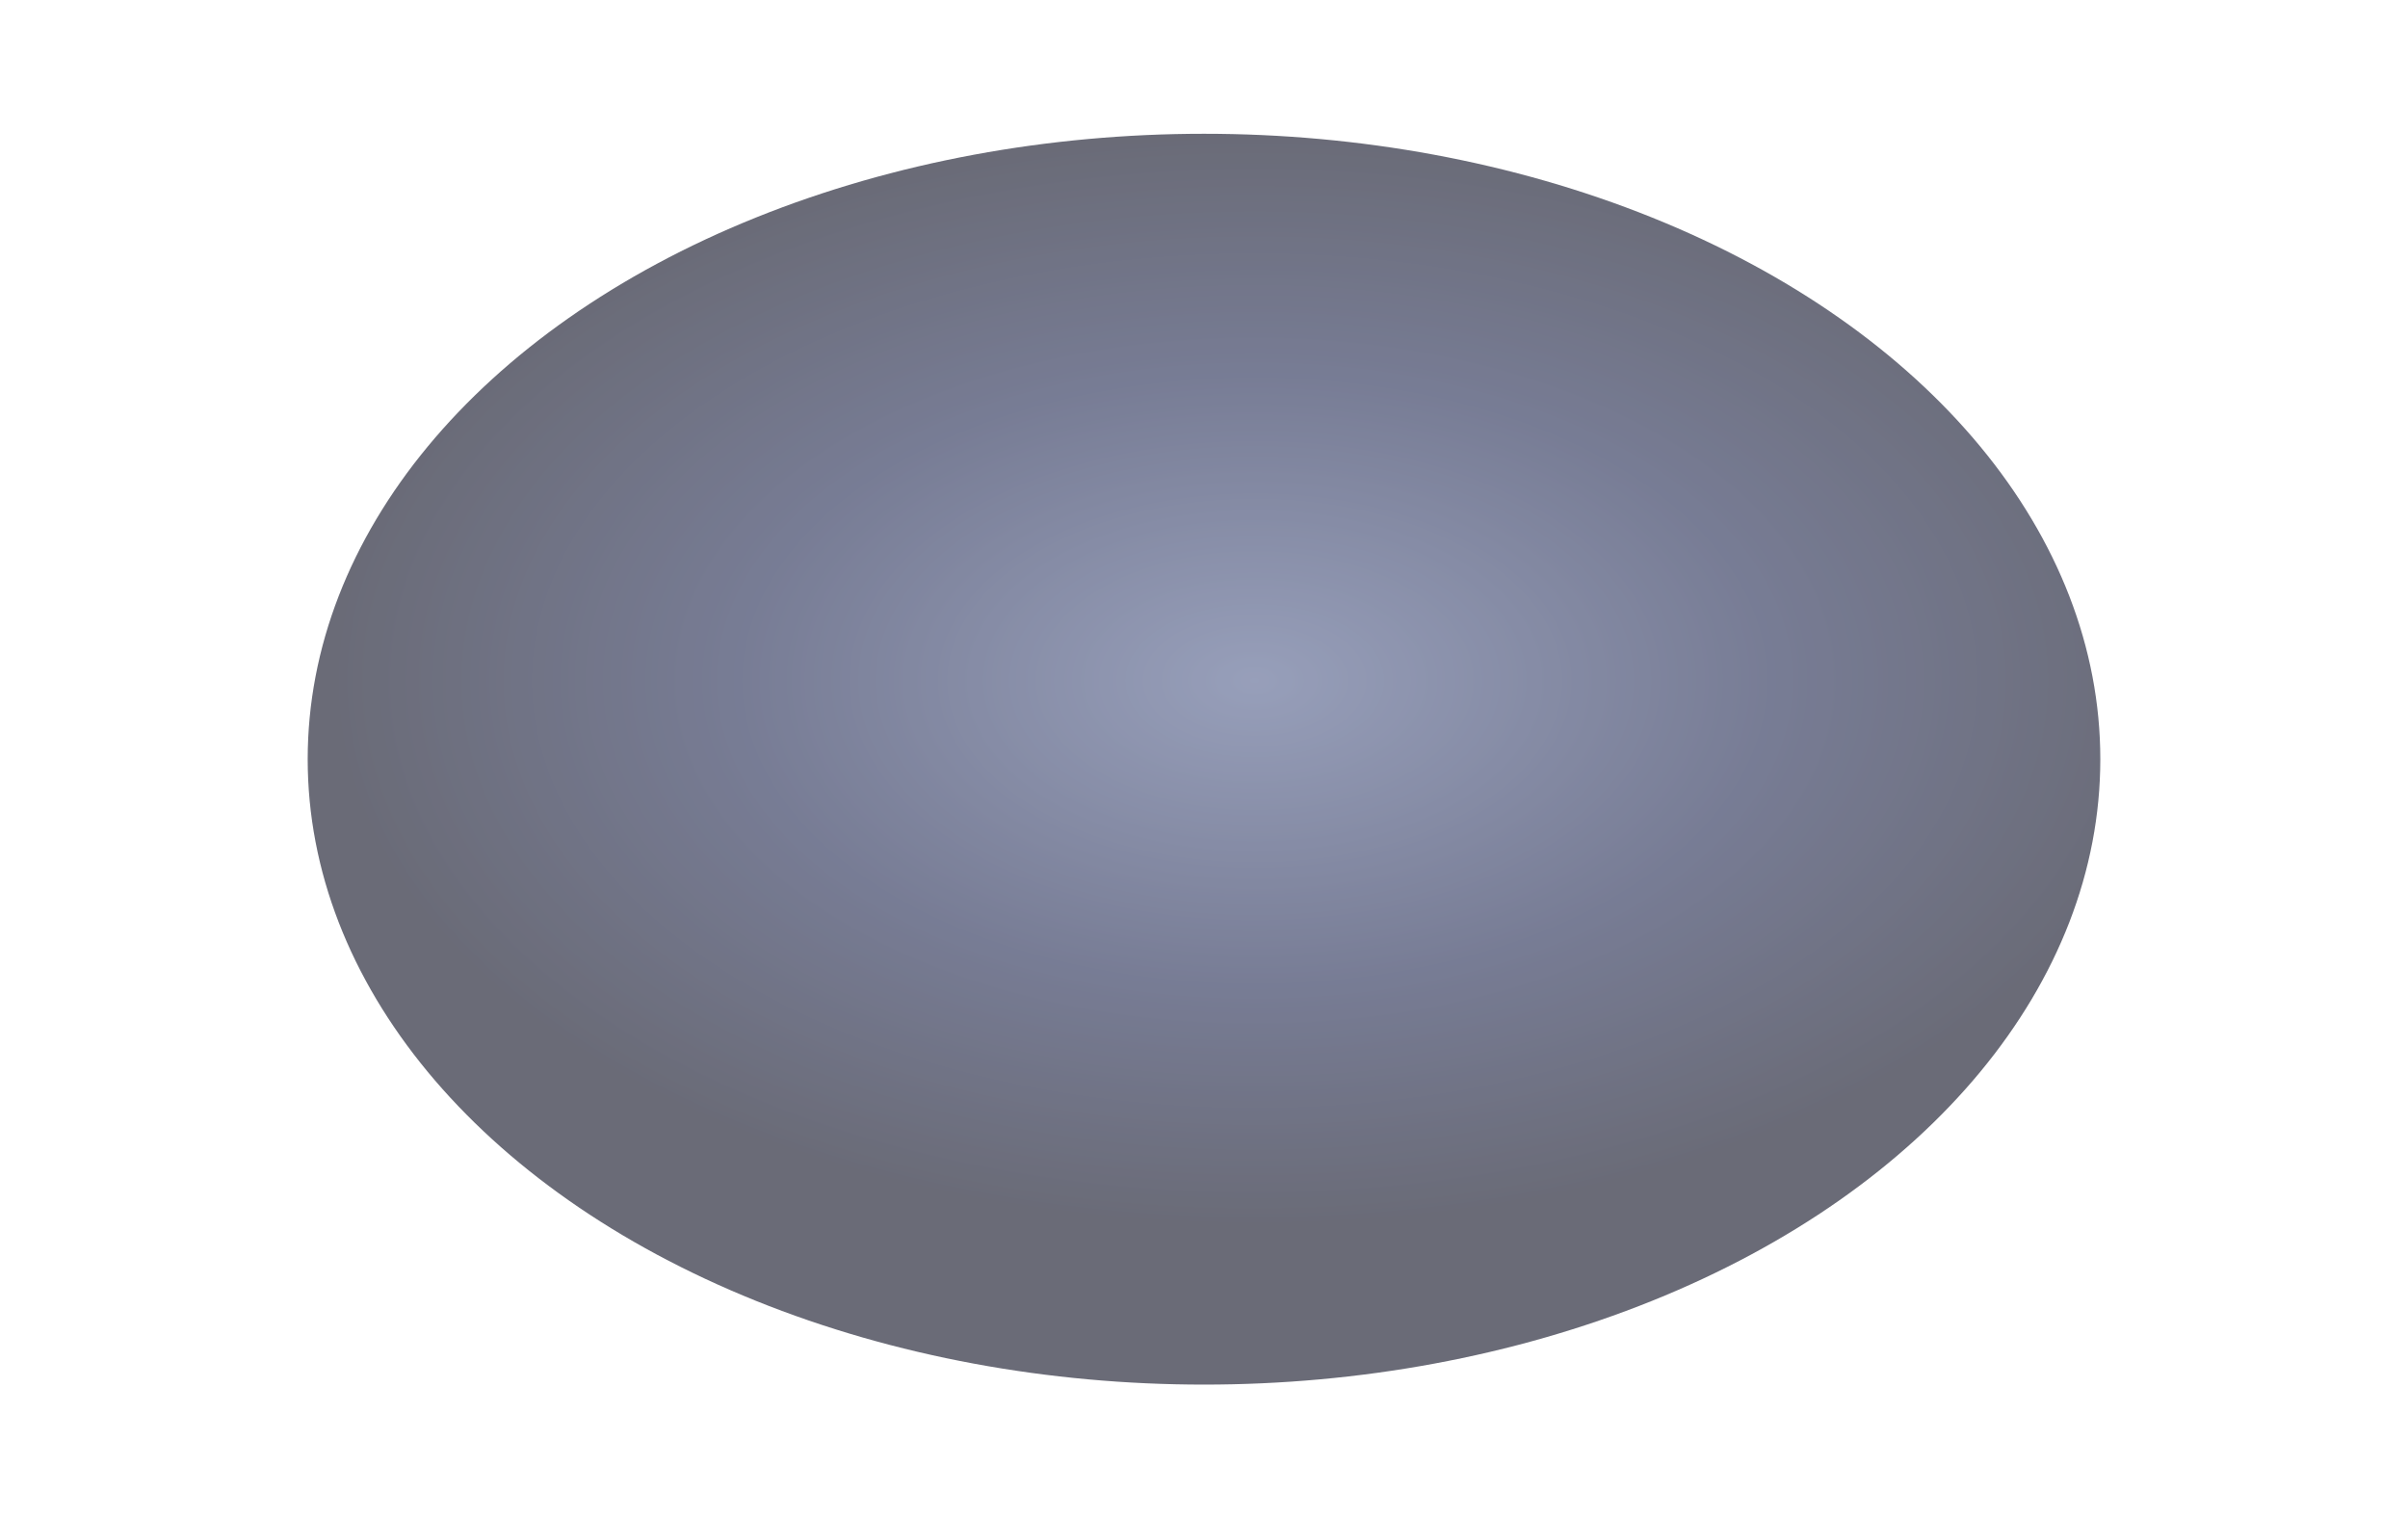 <svg width="1440" height="908" viewBox="0 0 1440 908" fill="none" xmlns="http://www.w3.org/2000/svg">
<g opacity="0.6" filter="url(#filter0_f_264_184)">
<ellipse cx="720" cy="454" rx="536" ry="374" fill="url(#paint0_radial_264_184)"/>
</g>
<defs>
<filter id="filter0_f_264_184" x="104" y="0" width="1232" height="908" filterUnits="userSpaceOnUse" color-interpolation-filters="sRGB">
<feFlood flood-opacity="0" result="BackgroundImageFix"/>
<feBlend mode="normal" in="SourceGraphic" in2="BackgroundImageFix" result="shape"/>
<feGaussianBlur stdDeviation="40" result="effect1_foregroundBlur_264_184"/>
</filter>
<radialGradient id="paint0_radial_264_184" cx="0" cy="0" r="1" gradientUnits="userSpaceOnUse" gradientTransform="translate(750.506 407.177) rotate(90) scale(327.177 558.063)">
<stop stop-color="#525F8C"/>
<stop offset="0.557" stop-color="#1D254E"/>
<stop offset="1" stop-color="#06081C"/>
</radialGradient>
</defs>
</svg>
